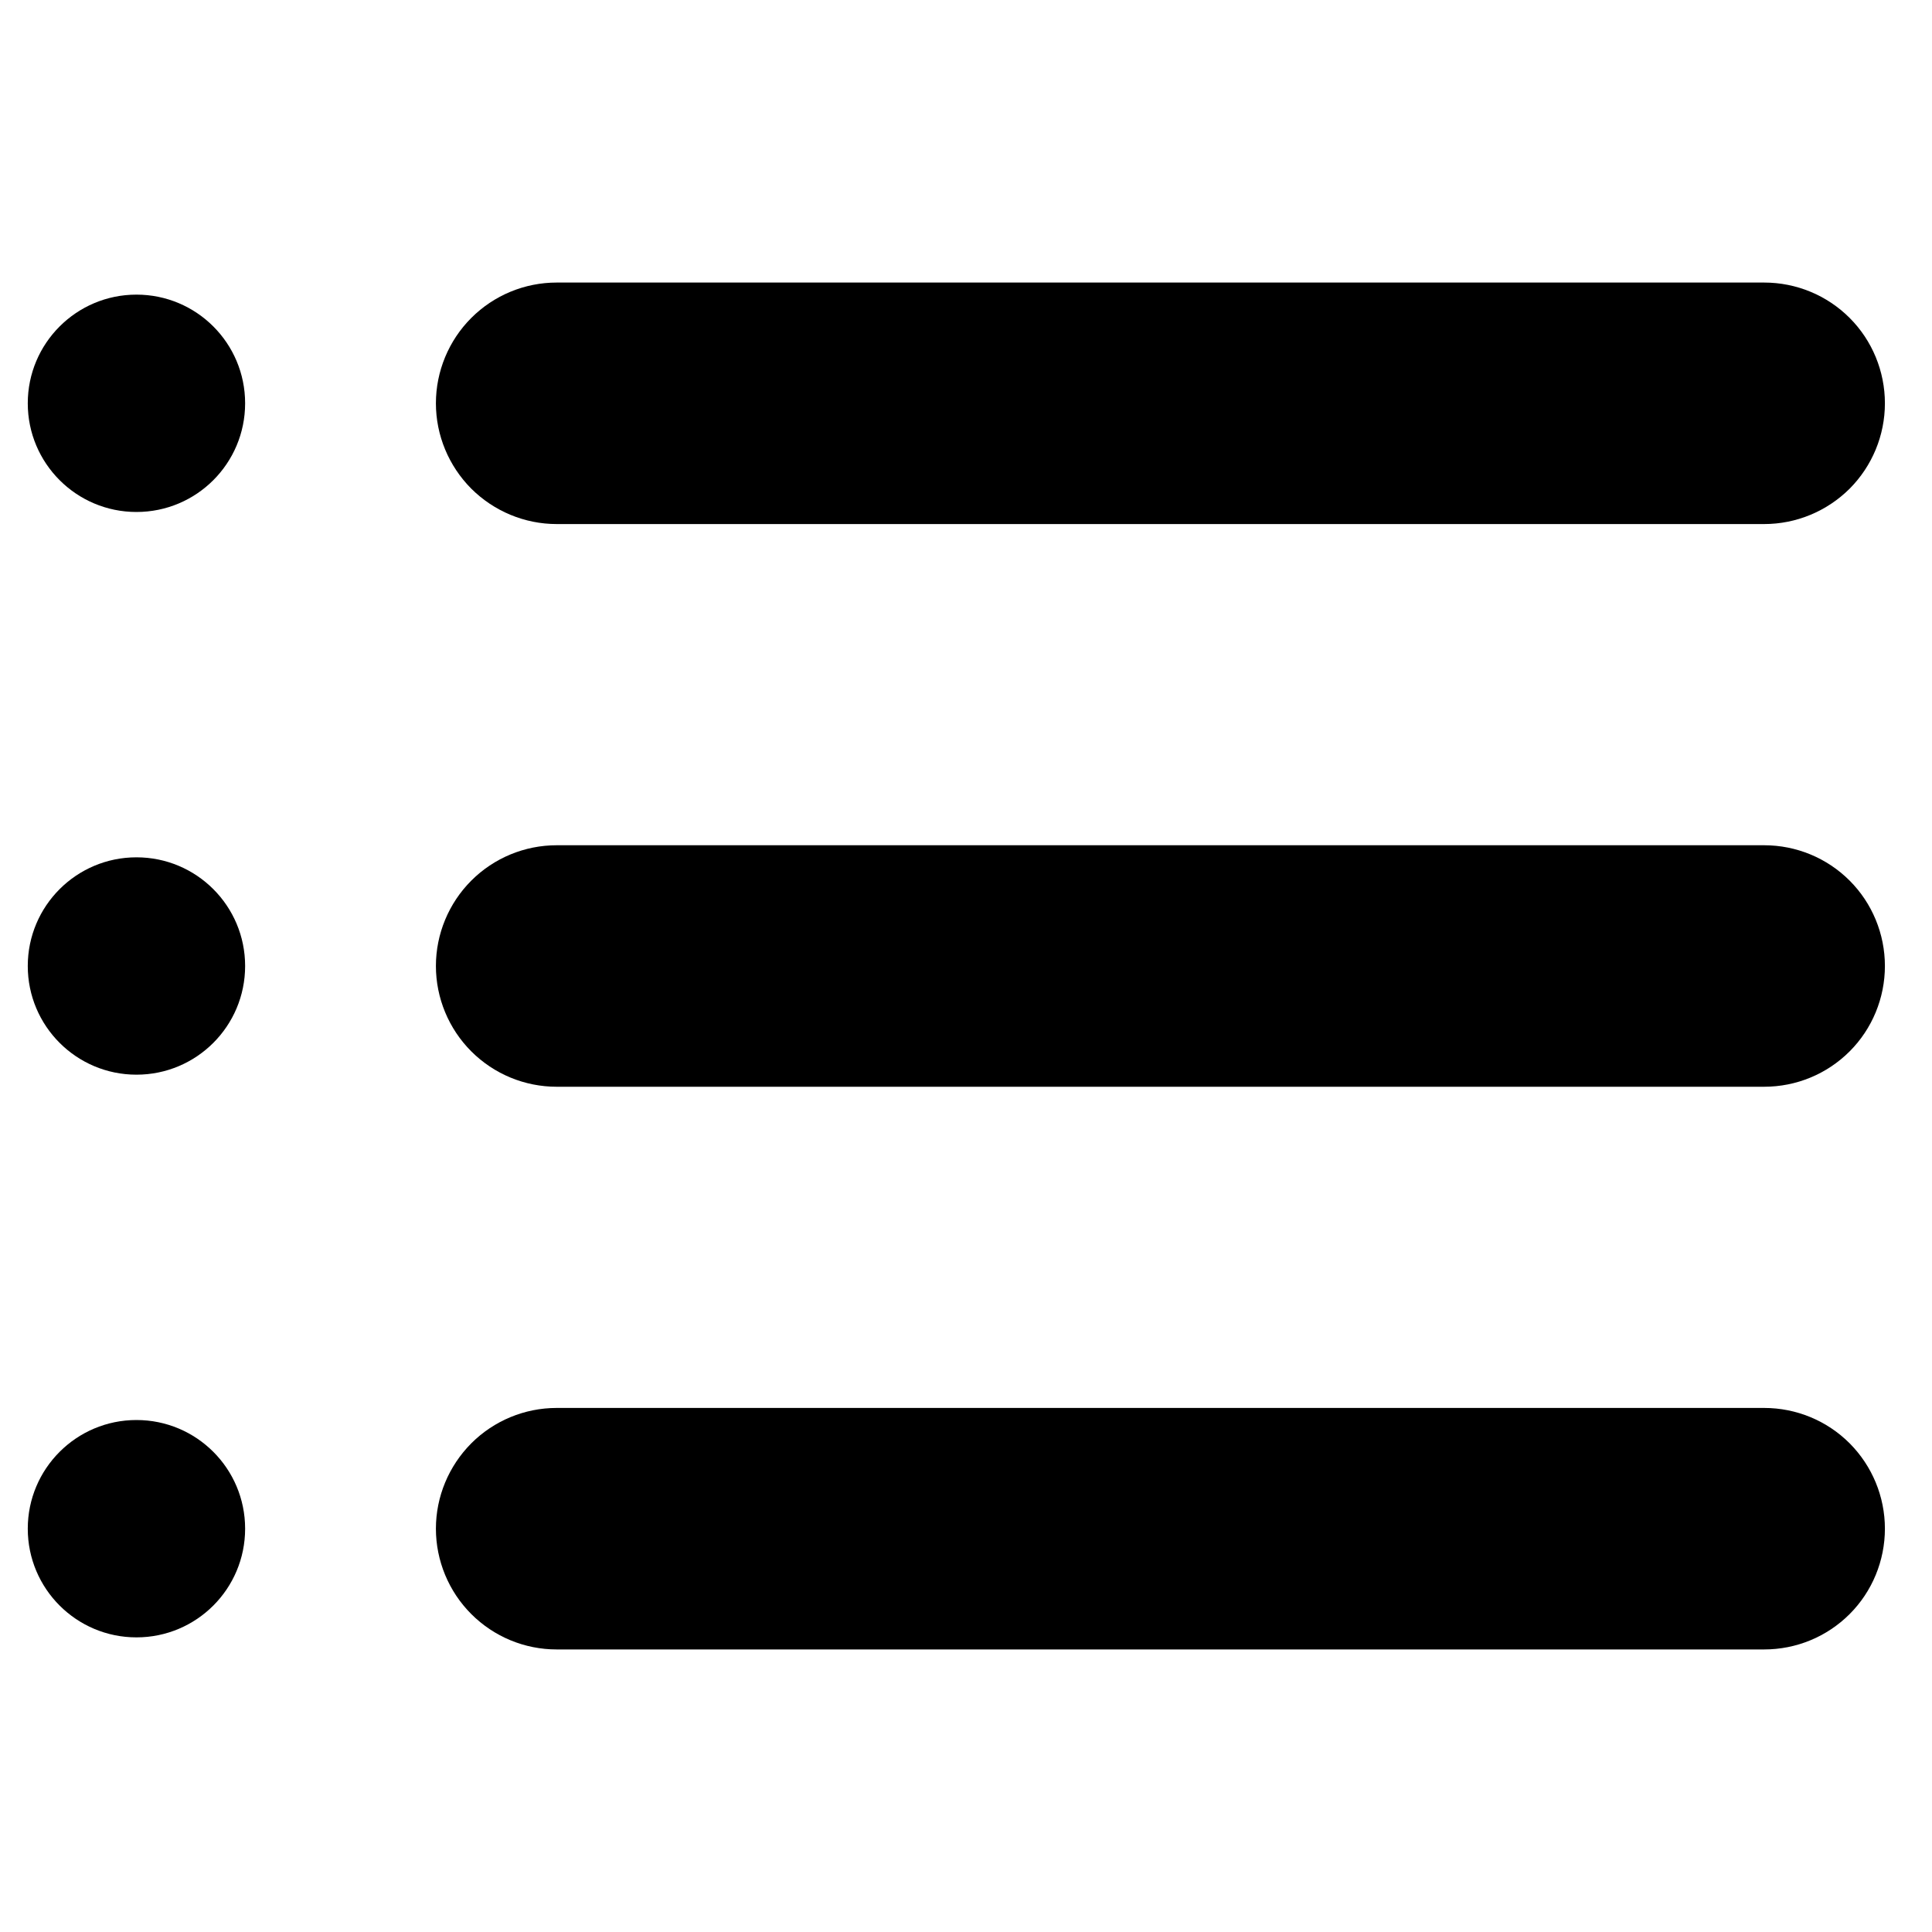 <svg width="16" height="16" viewBox="0 0 16 16" fill="none" xmlns="http://www.w3.org/2000/svg">
<path d="M14.61 4.34H4.61C4.345 4.34 4.091 4.234 3.903 4.047C3.716 3.859 3.61 3.605 3.61 3.34C3.61 3.075 3.716 2.82 3.903 2.633C4.091 2.445 4.345 2.34 4.61 2.34H14.61C14.876 2.34 15.13 2.445 15.318 2.633C15.505 2.82 15.61 3.075 15.61 3.34C15.61 3.605 15.505 3.859 15.318 4.047C15.13 4.234 14.876 4.34 14.61 4.34Z" fill="currentColor"/>
<path d="M14.61 9H4.61C4.345 9 4.091 8.895 3.903 8.707C3.716 8.52 3.61 8.265 3.61 8C3.61 7.735 3.716 7.48 3.903 7.293C4.091 7.105 4.345 7 4.61 7H14.61C14.876 7 15.13 7.105 15.318 7.293C15.505 7.48 15.61 7.735 15.61 8C15.61 8.265 15.505 8.52 15.318 8.707C15.13 8.895 14.876 9 14.61 9Z" fill="currentColor"/>
<path d="M14.61 13.66H4.61C4.345 13.66 4.091 13.555 3.903 13.367C3.716 13.18 3.61 12.925 3.61 12.66C3.61 12.395 3.716 12.141 3.903 11.953C4.091 11.765 4.345 11.66 4.61 11.66H14.61C14.876 11.66 15.13 11.765 15.318 11.953C15.505 12.141 15.61 12.395 15.61 12.66C15.61 12.925 15.505 13.18 15.318 13.367C15.13 13.555 14.876 13.66 14.61 13.66Z" fill="currentColor"/>
<path d="M1.13 4.24C1.628 4.24 2.03 3.837 2.03 3.34C2.03 2.843 1.628 2.44 1.13 2.44C0.633 2.44 0.23 2.843 0.23 3.34C0.23 3.837 0.633 4.24 1.13 4.24Z" fill="currentColor"/>
<path d="M1.13 8.9C1.628 8.9 2.03 8.497 2.03 8C2.03 7.503 1.628 7.1 1.13 7.1C0.633 7.1 0.23 7.503 0.23 8C0.23 8.497 0.633 8.9 1.13 8.9Z" fill="currentColor"/>
<path d="M1.13 13.56C1.628 13.56 2.03 13.157 2.03 12.66C2.03 12.163 1.628 11.76 1.13 11.76C0.633 11.76 0.23 12.163 0.23 12.66C0.23 13.157 0.633 13.56 1.13 13.56Z" fill="currentColor"/>
</svg>
